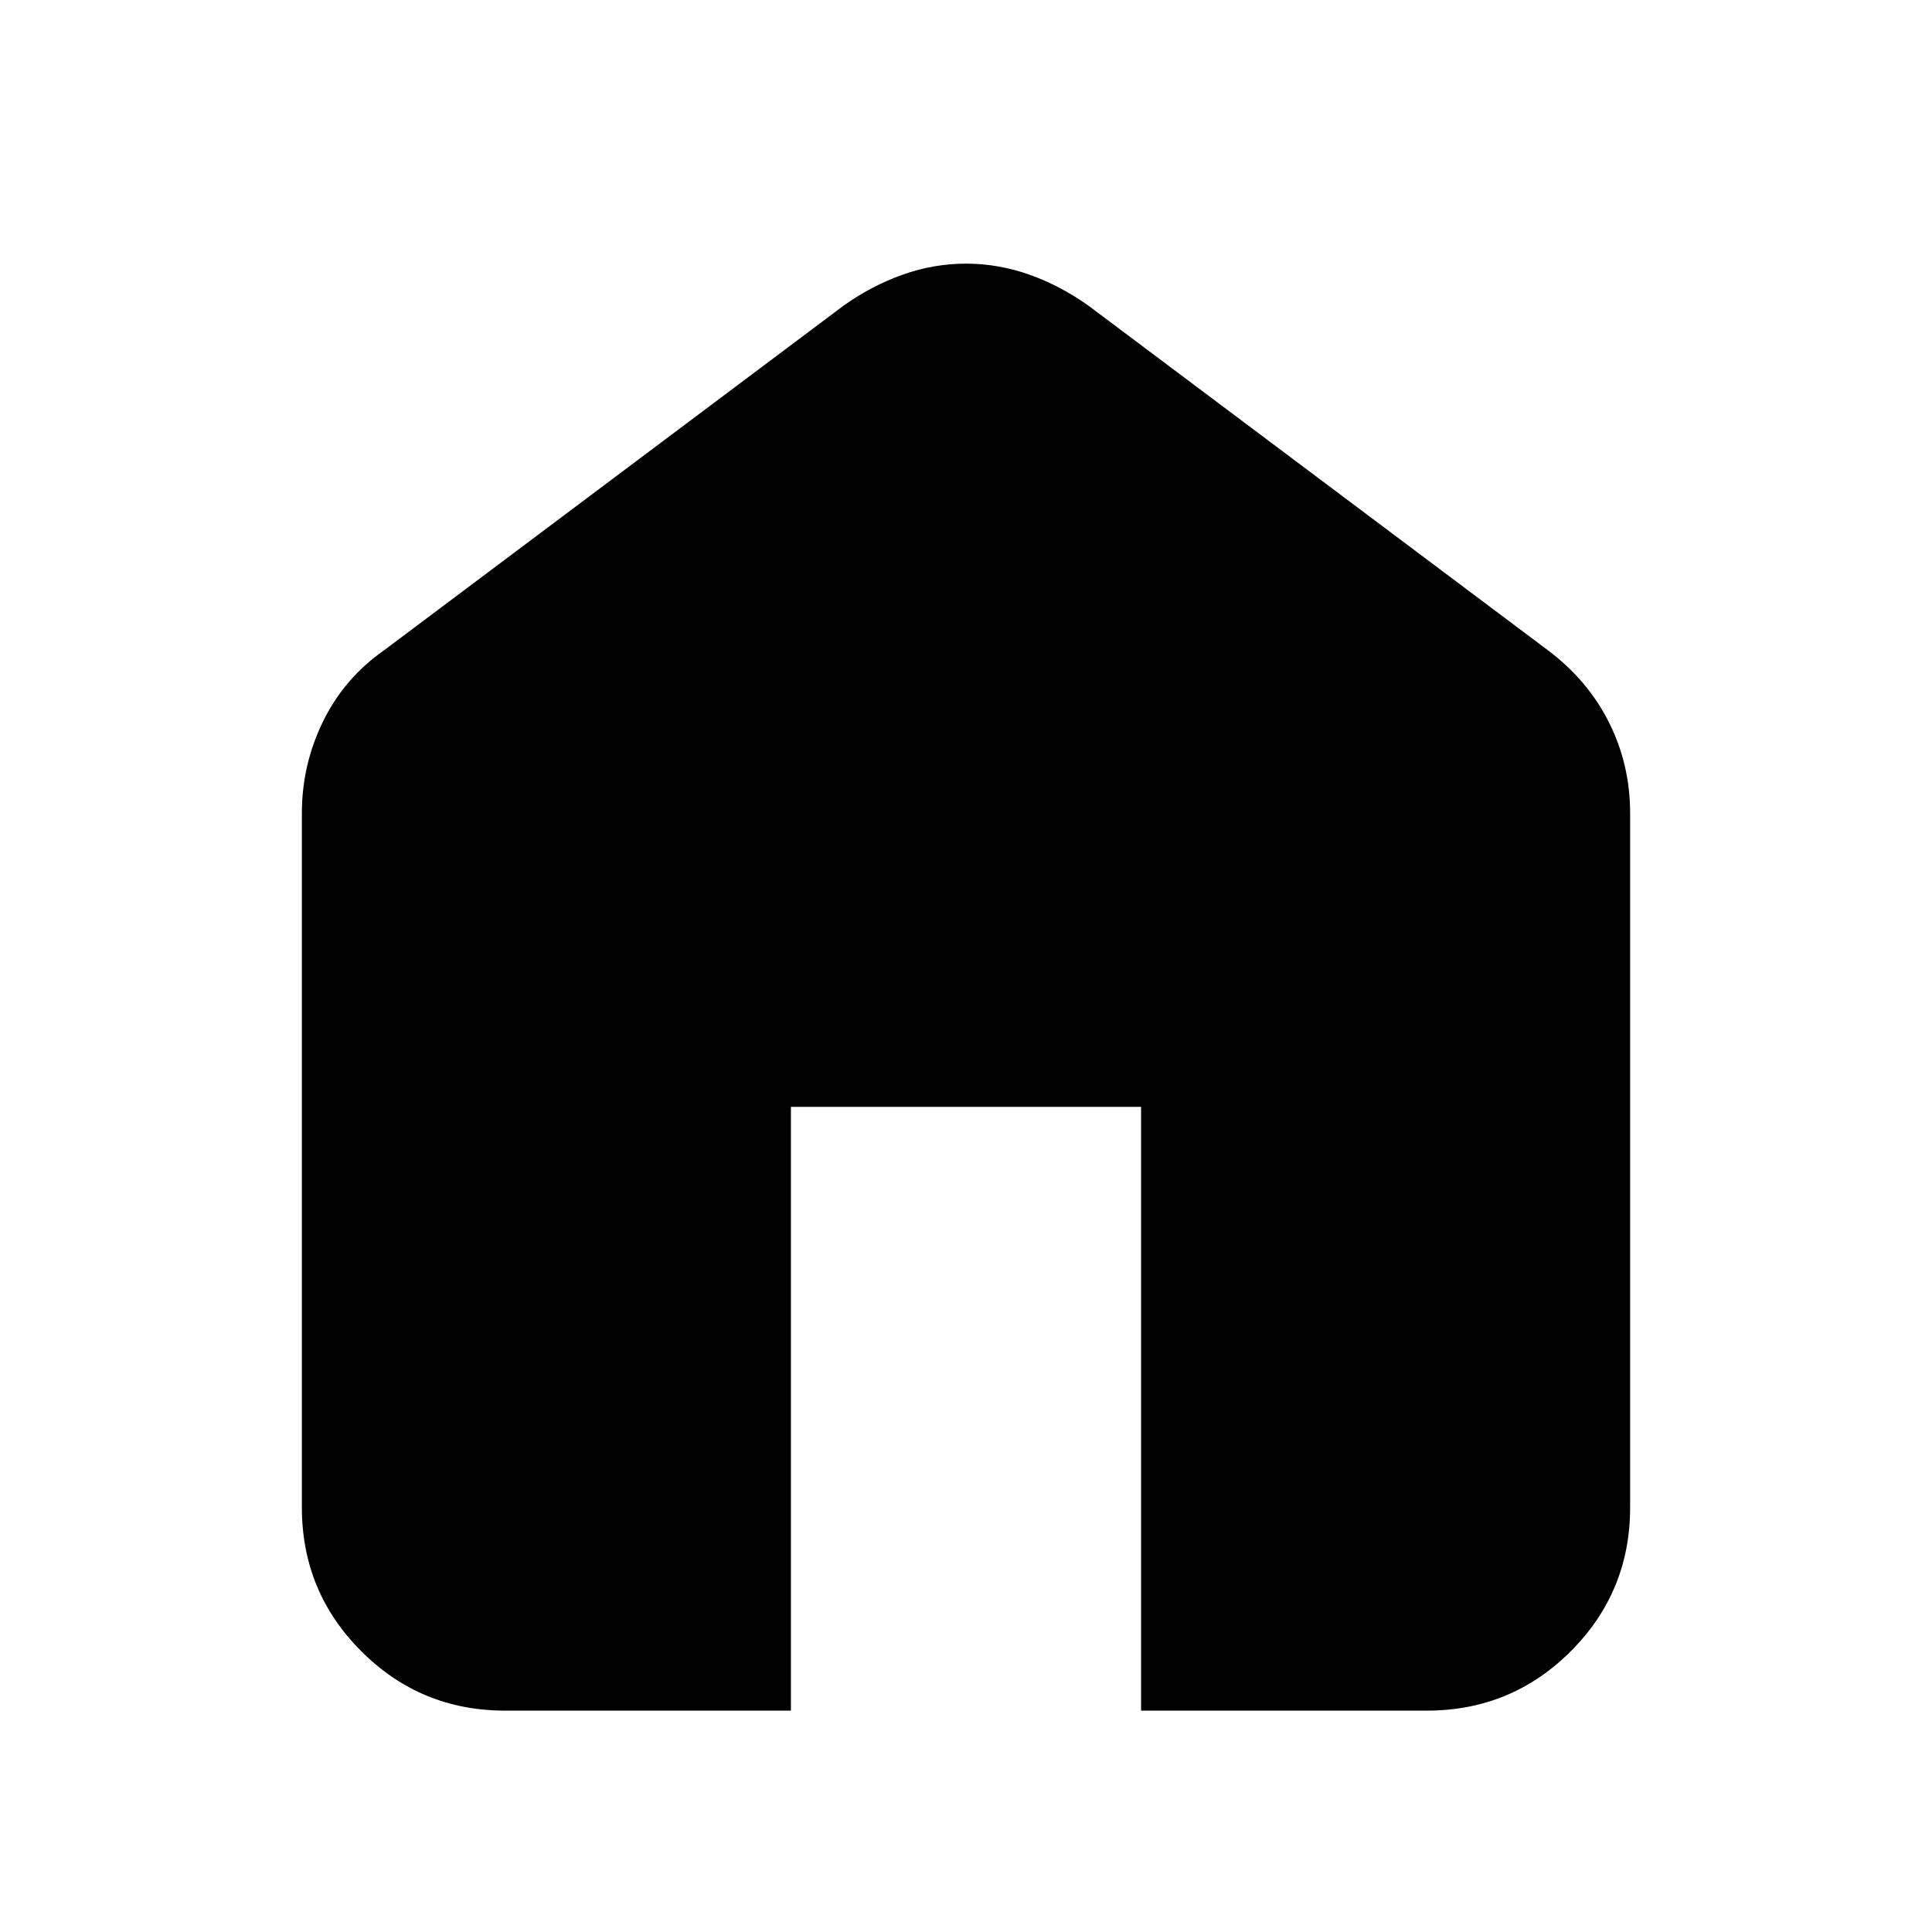 <svg xmlns="http://www.w3.org/2000/svg" height="24" width="24"><path d="M6.275 21.25q-1.05 0-1.787-.738-.738-.737-.738-1.787V10.1q0-.6.263-1.138.262-.537.762-.887l5.7-4.275q.35-.25.738-.388.387-.137.787-.137t.788.137q.387.138.737.388l5.7 4.275q.5.375.763.9.262.525.262 1.125v8.625q0 1.05-.737 1.787-.738.738-1.788.738h-3.55v-7.5h-4.35v7.5Z"/></svg>